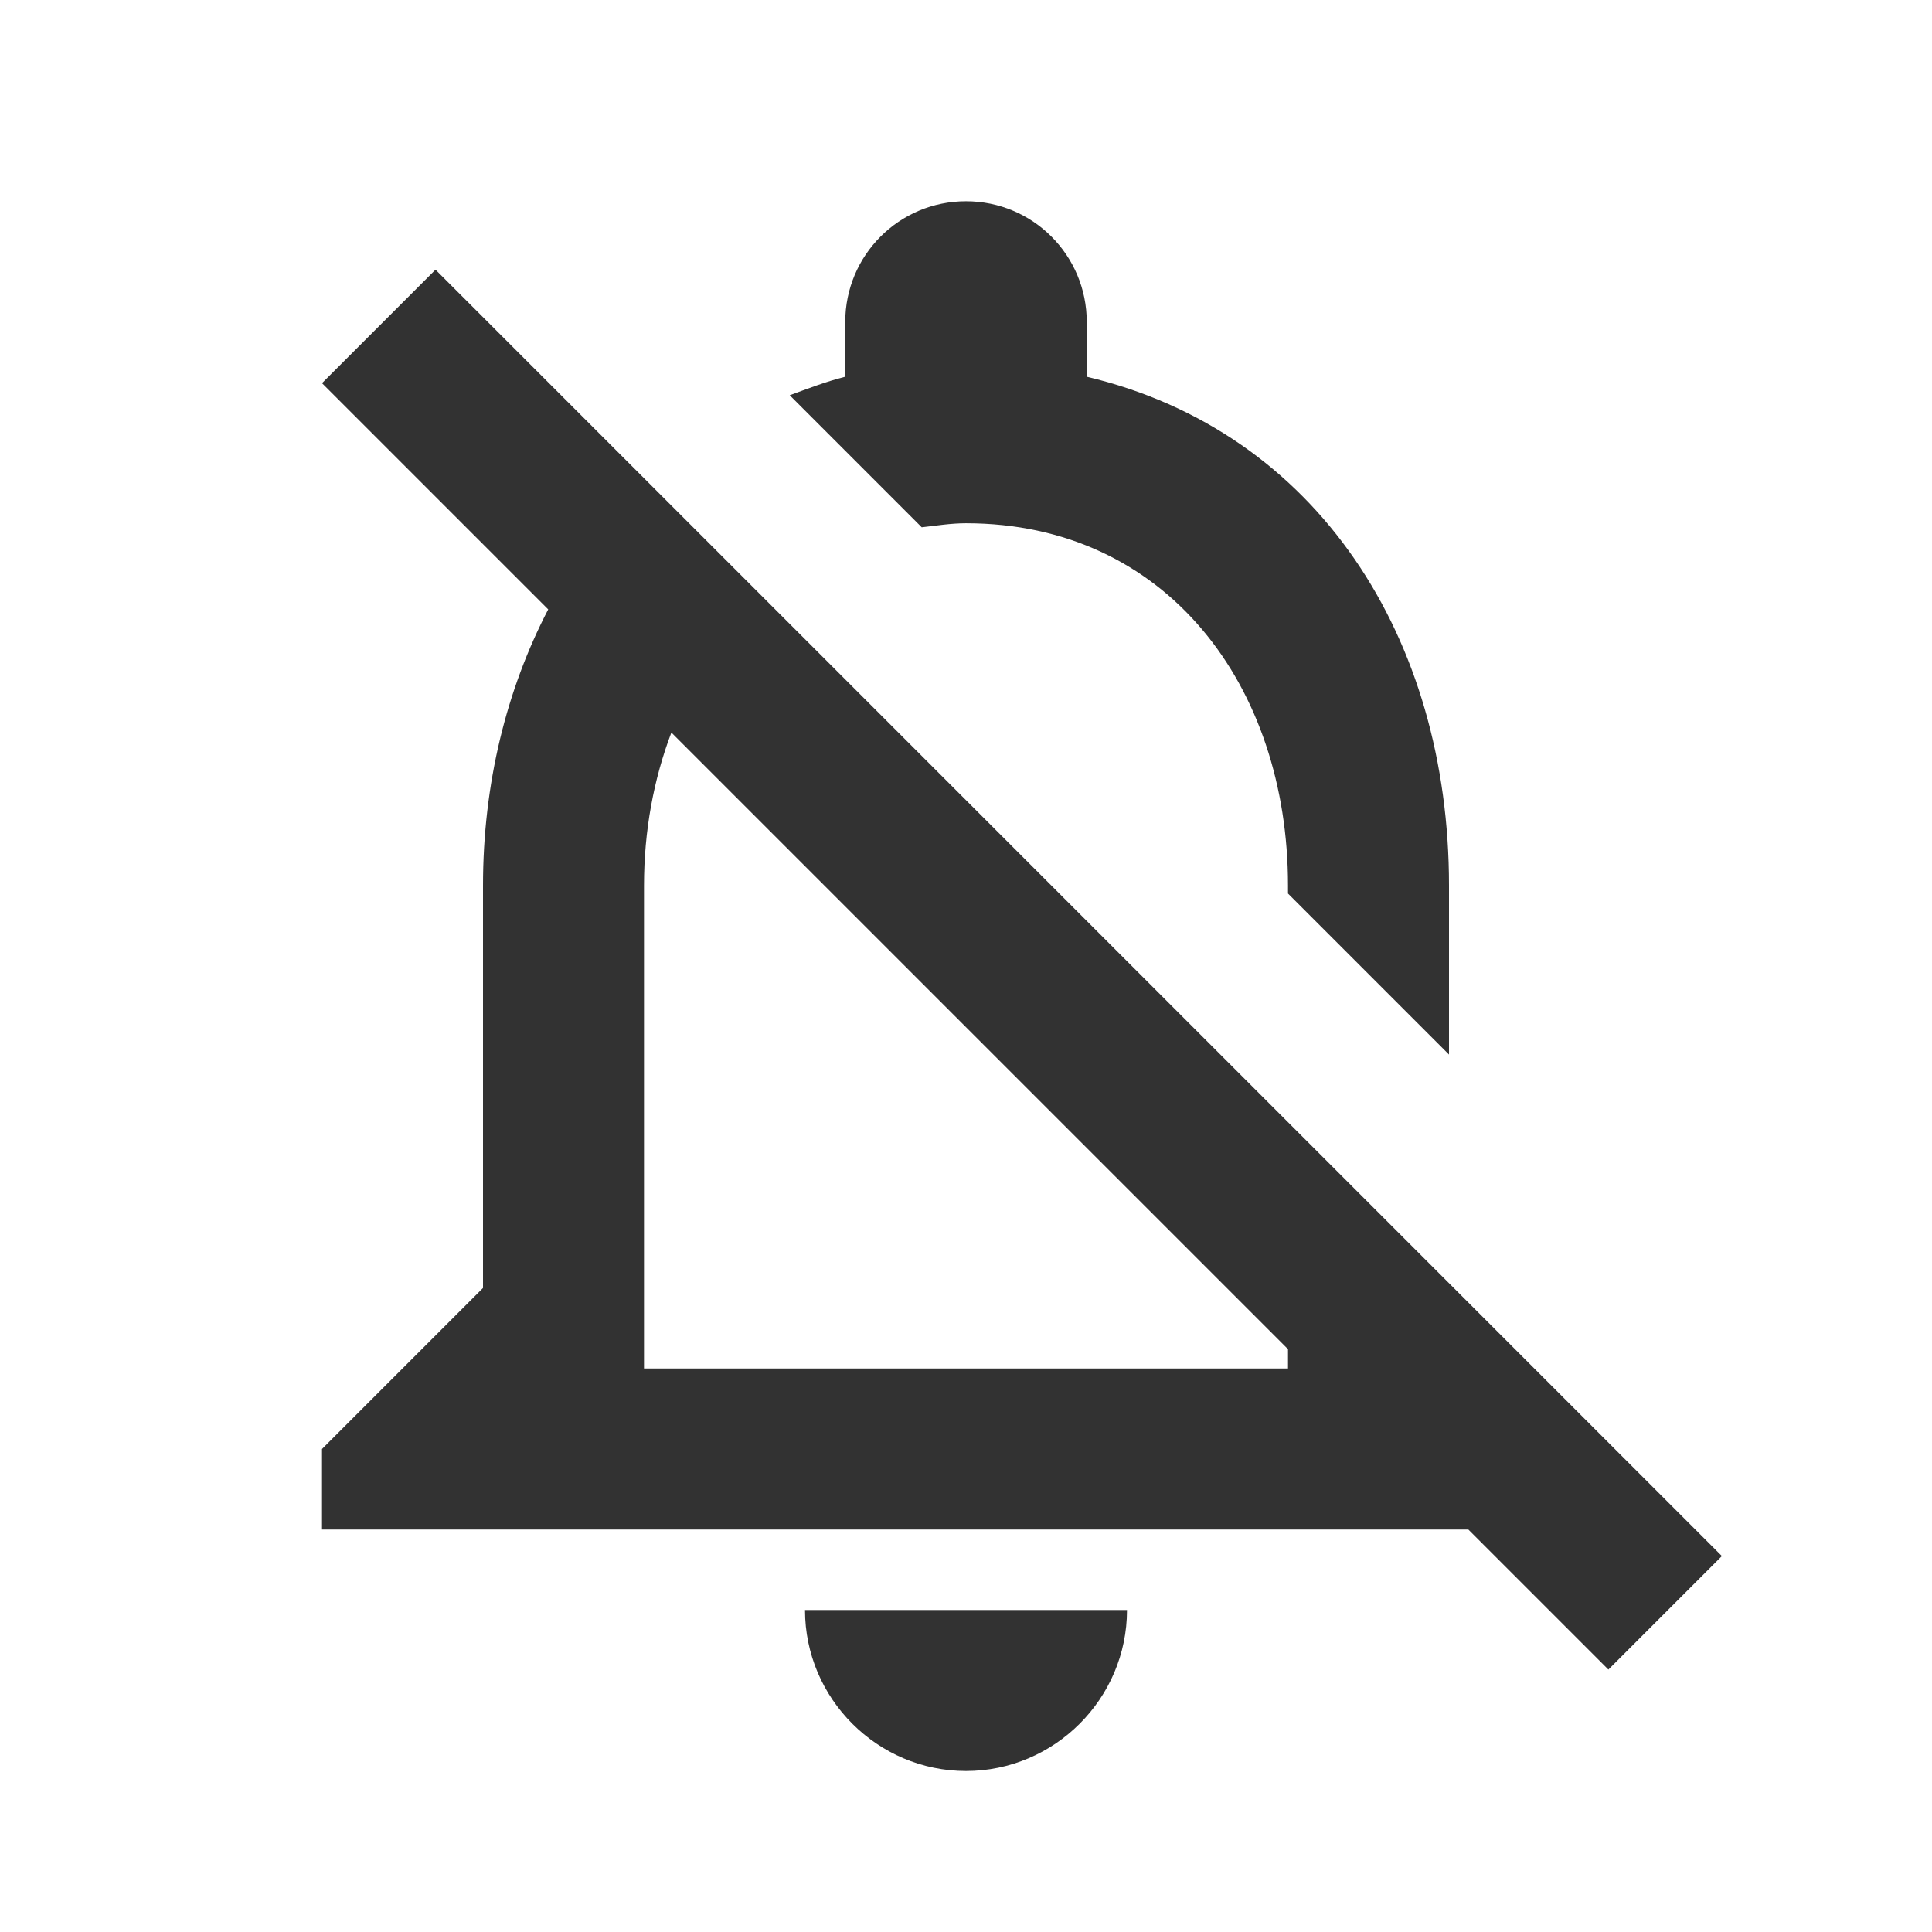 <svg width="24" height="24" viewBox="0 0 24 24" fill="none" xmlns="http://www.w3.org/2000/svg">
<path d="M12 22C13.1 22 14 21.1 14 20H10C10 21.1 10.9 22 12 22ZM12 6.5C14.49 6.5 16 8.52 16 11V11.1L18 13.1V11C18 7.93 16.37 5.36 13.5 4.68V4C13.5 3.17 12.83 2.5 12 2.5C11.17 2.5 10.5 3.17 10.5 4V4.68C10.26 4.74 10.03 4.83 9.81 4.91L11.45 6.55C11.63 6.53 11.81 6.5 12 6.5V6.5ZM5.41 3.35L4 4.76L6.81 7.57C6.29 8.57 6 9.74 6 11V16L4 18V19H18.24L19.98 20.74L21.39 19.33L5.41 3.35ZM16 17H8V11C8 10.32 8.12 9.68 8.34 9.1L16 16.76V17Z" fill="#323232"/>
</svg>
